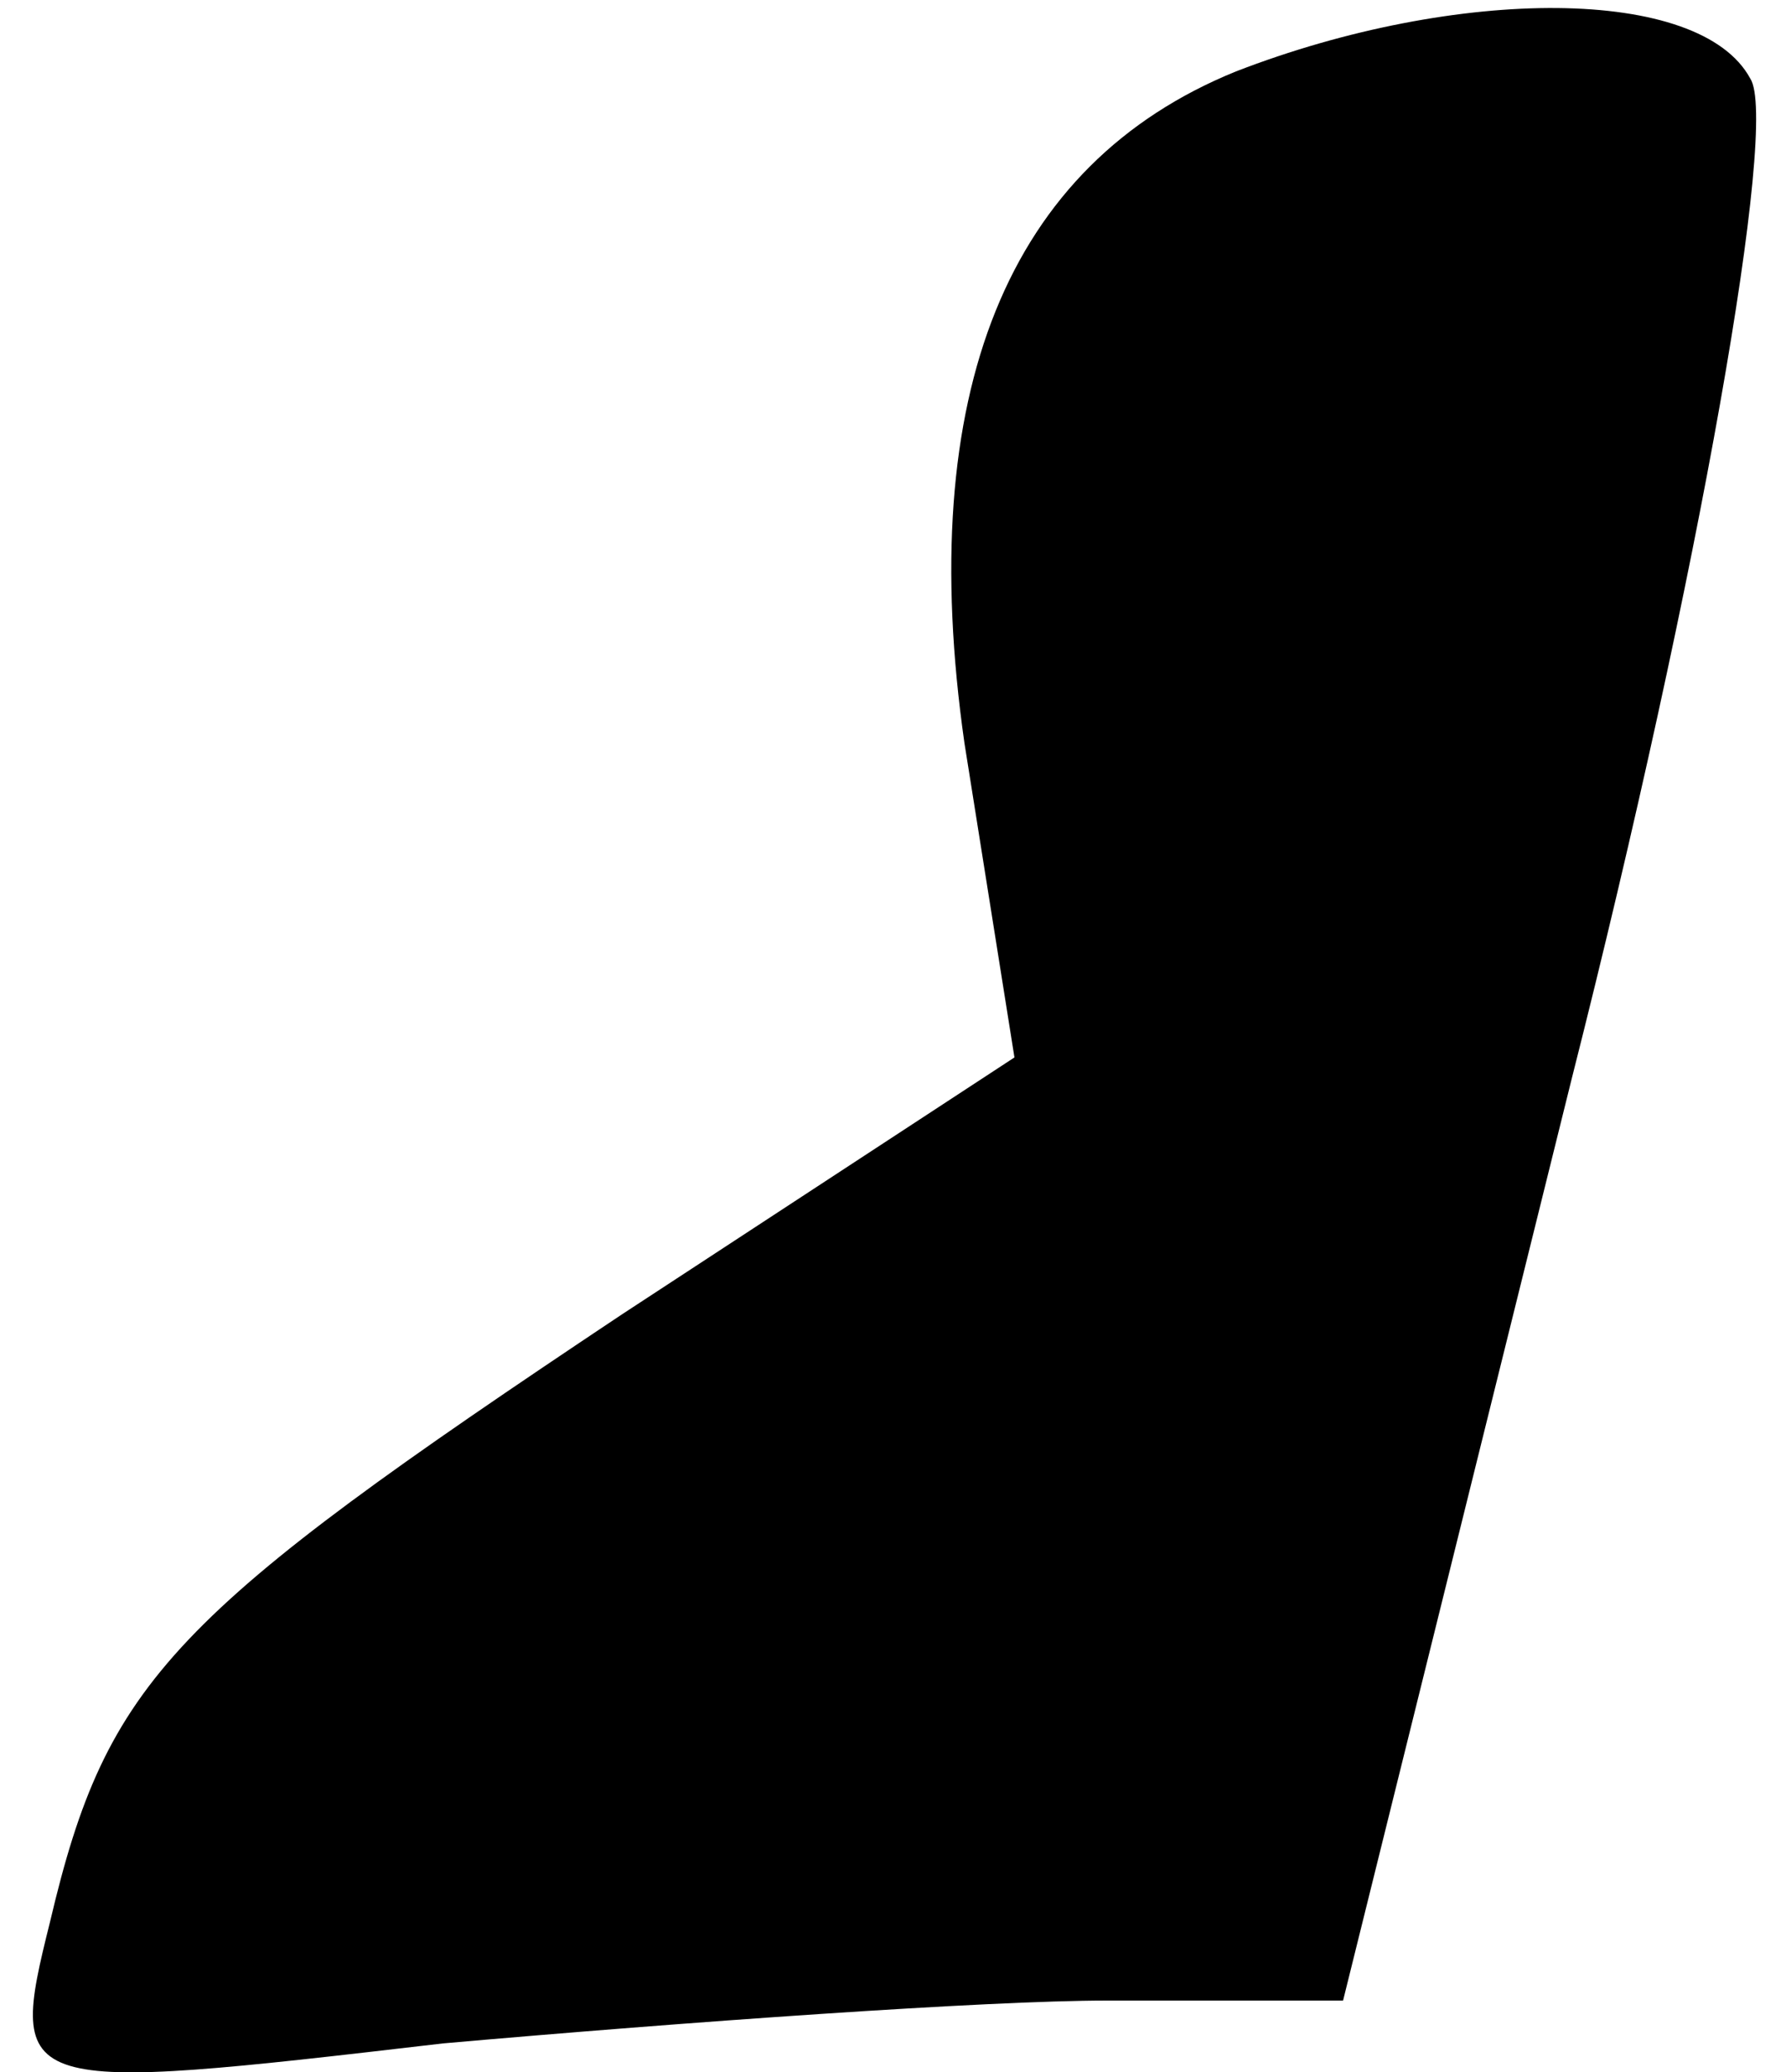 <?xml version="1.0" standalone="no"?>
<!DOCTYPE svg PUBLIC "-//W3C//DTD SVG 20010904//EN"
 "http://www.w3.org/TR/2001/REC-SVG-20010904/DTD/svg10.dtd">
<svg version="1.0" xmlns="http://www.w3.org/2000/svg"
 width="25pt" height="29pt" viewBox="0 0 25 29"
 preserveAspectRatio="xMidYMid meet">
<g transform="translate(0,29) scale(0.1,-0.1)"
fill="#000000" stroke="none">
<path fill="#000000" stroke="none" d="M173 280 c-32 -13 -45 -45 -38 -94 l7
-44 -55 -36 c-63 -42 -72 -51 -80 -85 -6 -24 -5 -24 55 -17 34 3 76 6 93 6
l33 0 32 129 c18 71 29 134 25 140 -7 13 -41 13 -72 1z"/>
</g>
</svg>
